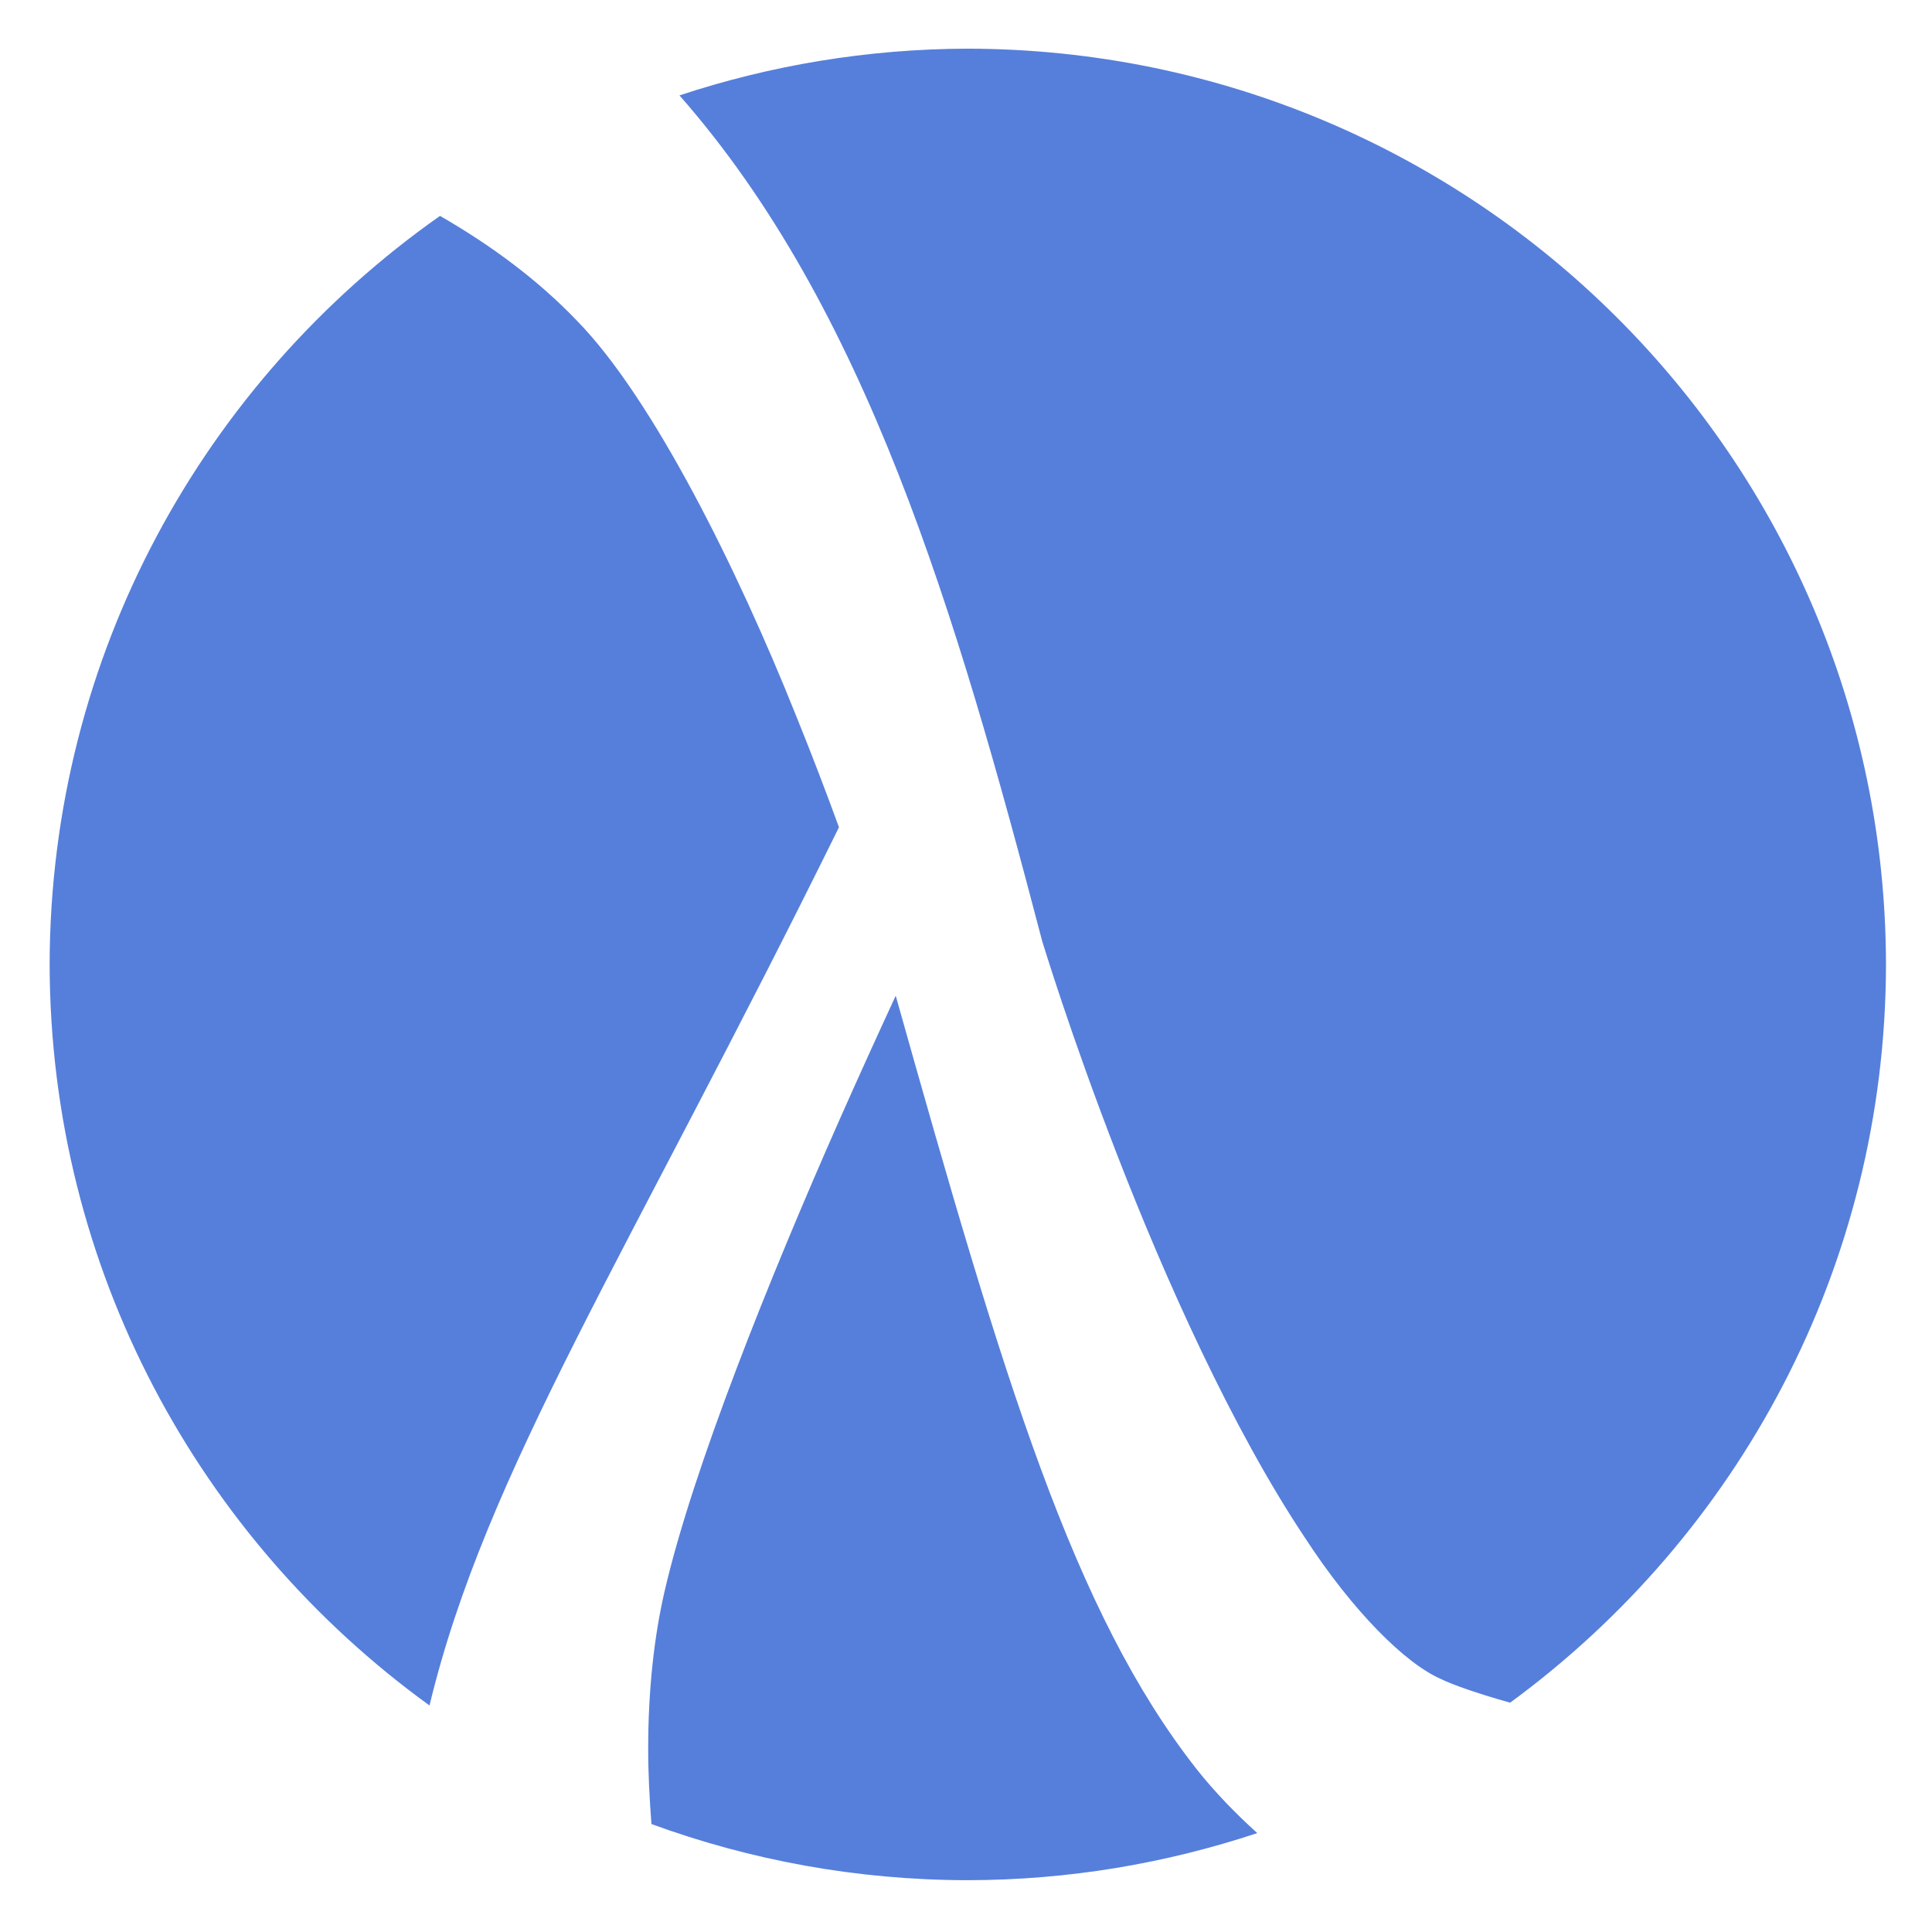 <?xml version="1.0" encoding="UTF-8" standalone="no"?>
<svg width="16px" height="16px" viewBox="0 0 16 16" version="1.1" xmlns="http://www.w3.org/2000/svg" xmlns:xlink="http://www.w3.org/1999/xlink" xmlns:sketch="http://www.bohemiancoding.com/sketch/ns">
    <!-- Generator: Sketch 3.4 (15575) - http://www.bohemiancoding.com/sketch -->
    <title>clojure-f06b497d copy</title>
    <desc>Created with Sketch.</desc>
    <defs></defs>
    <g id="Page-1" stroke="none" stroke-width="1" fill="none" fill-rule="evenodd" sketch:type="MSPage">
        <g id="clojure-f06b497d-copy" sketch:type="MSLayerGroup" fill="#567FDB">
            <g id="Group" sketch:type="MSShapeGroup">
                <path d="M6.592,5.925 C6.106,4.709 5.405,3.297 4.779,2.657 C4.46,2.323 4.072,2.034 3.644,1.788 C1.693,3.16 0.416,5.423 0.411,7.987 C0.416,10.513 1.654,12.747 3.557,14.124 C4.024,12.186 5.194,10.41 6.948,6.851 C6.844,6.566 6.725,6.253 6.592,5.925 L6.592,5.925 Z M12.506,14.101 C14.39,12.721 15.615,10.499 15.619,7.987 C15.612,3.799 12.214,0.411 8.015,0.403 C7.18,0.405 6.378,0.542 5.627,0.79 C7.171,2.546 7.914,5.054 8.632,7.798 C8.635,7.804 8.863,8.564 9.255,9.572 C9.645,10.578 10.2,11.824 10.805,12.732 C11.201,13.341 11.638,13.778 11.936,13.906 C12.024,13.95 12.226,14.022 12.506,14.101 Z M8.015,15.571 C8.853,15.57 9.658,15.431 10.412,15.181 C10.235,15.02 10.066,14.848 9.912,14.654 C8.89,13.354 8.319,11.449 7.418,8.246 C7.275,8.555 7.117,8.902 6.953,9.272 C6.376,10.577 5.737,12.165 5.503,13.182 C5.419,13.545 5.367,13.993 5.368,14.491 C5.368,14.688 5.379,14.895 5.395,15.106 C6.212,15.405 7.094,15.57 8.014,15.571 L8.015,15.571 Z" id="Shape"></path>
            </g>
        </g>
    </g>
</svg>